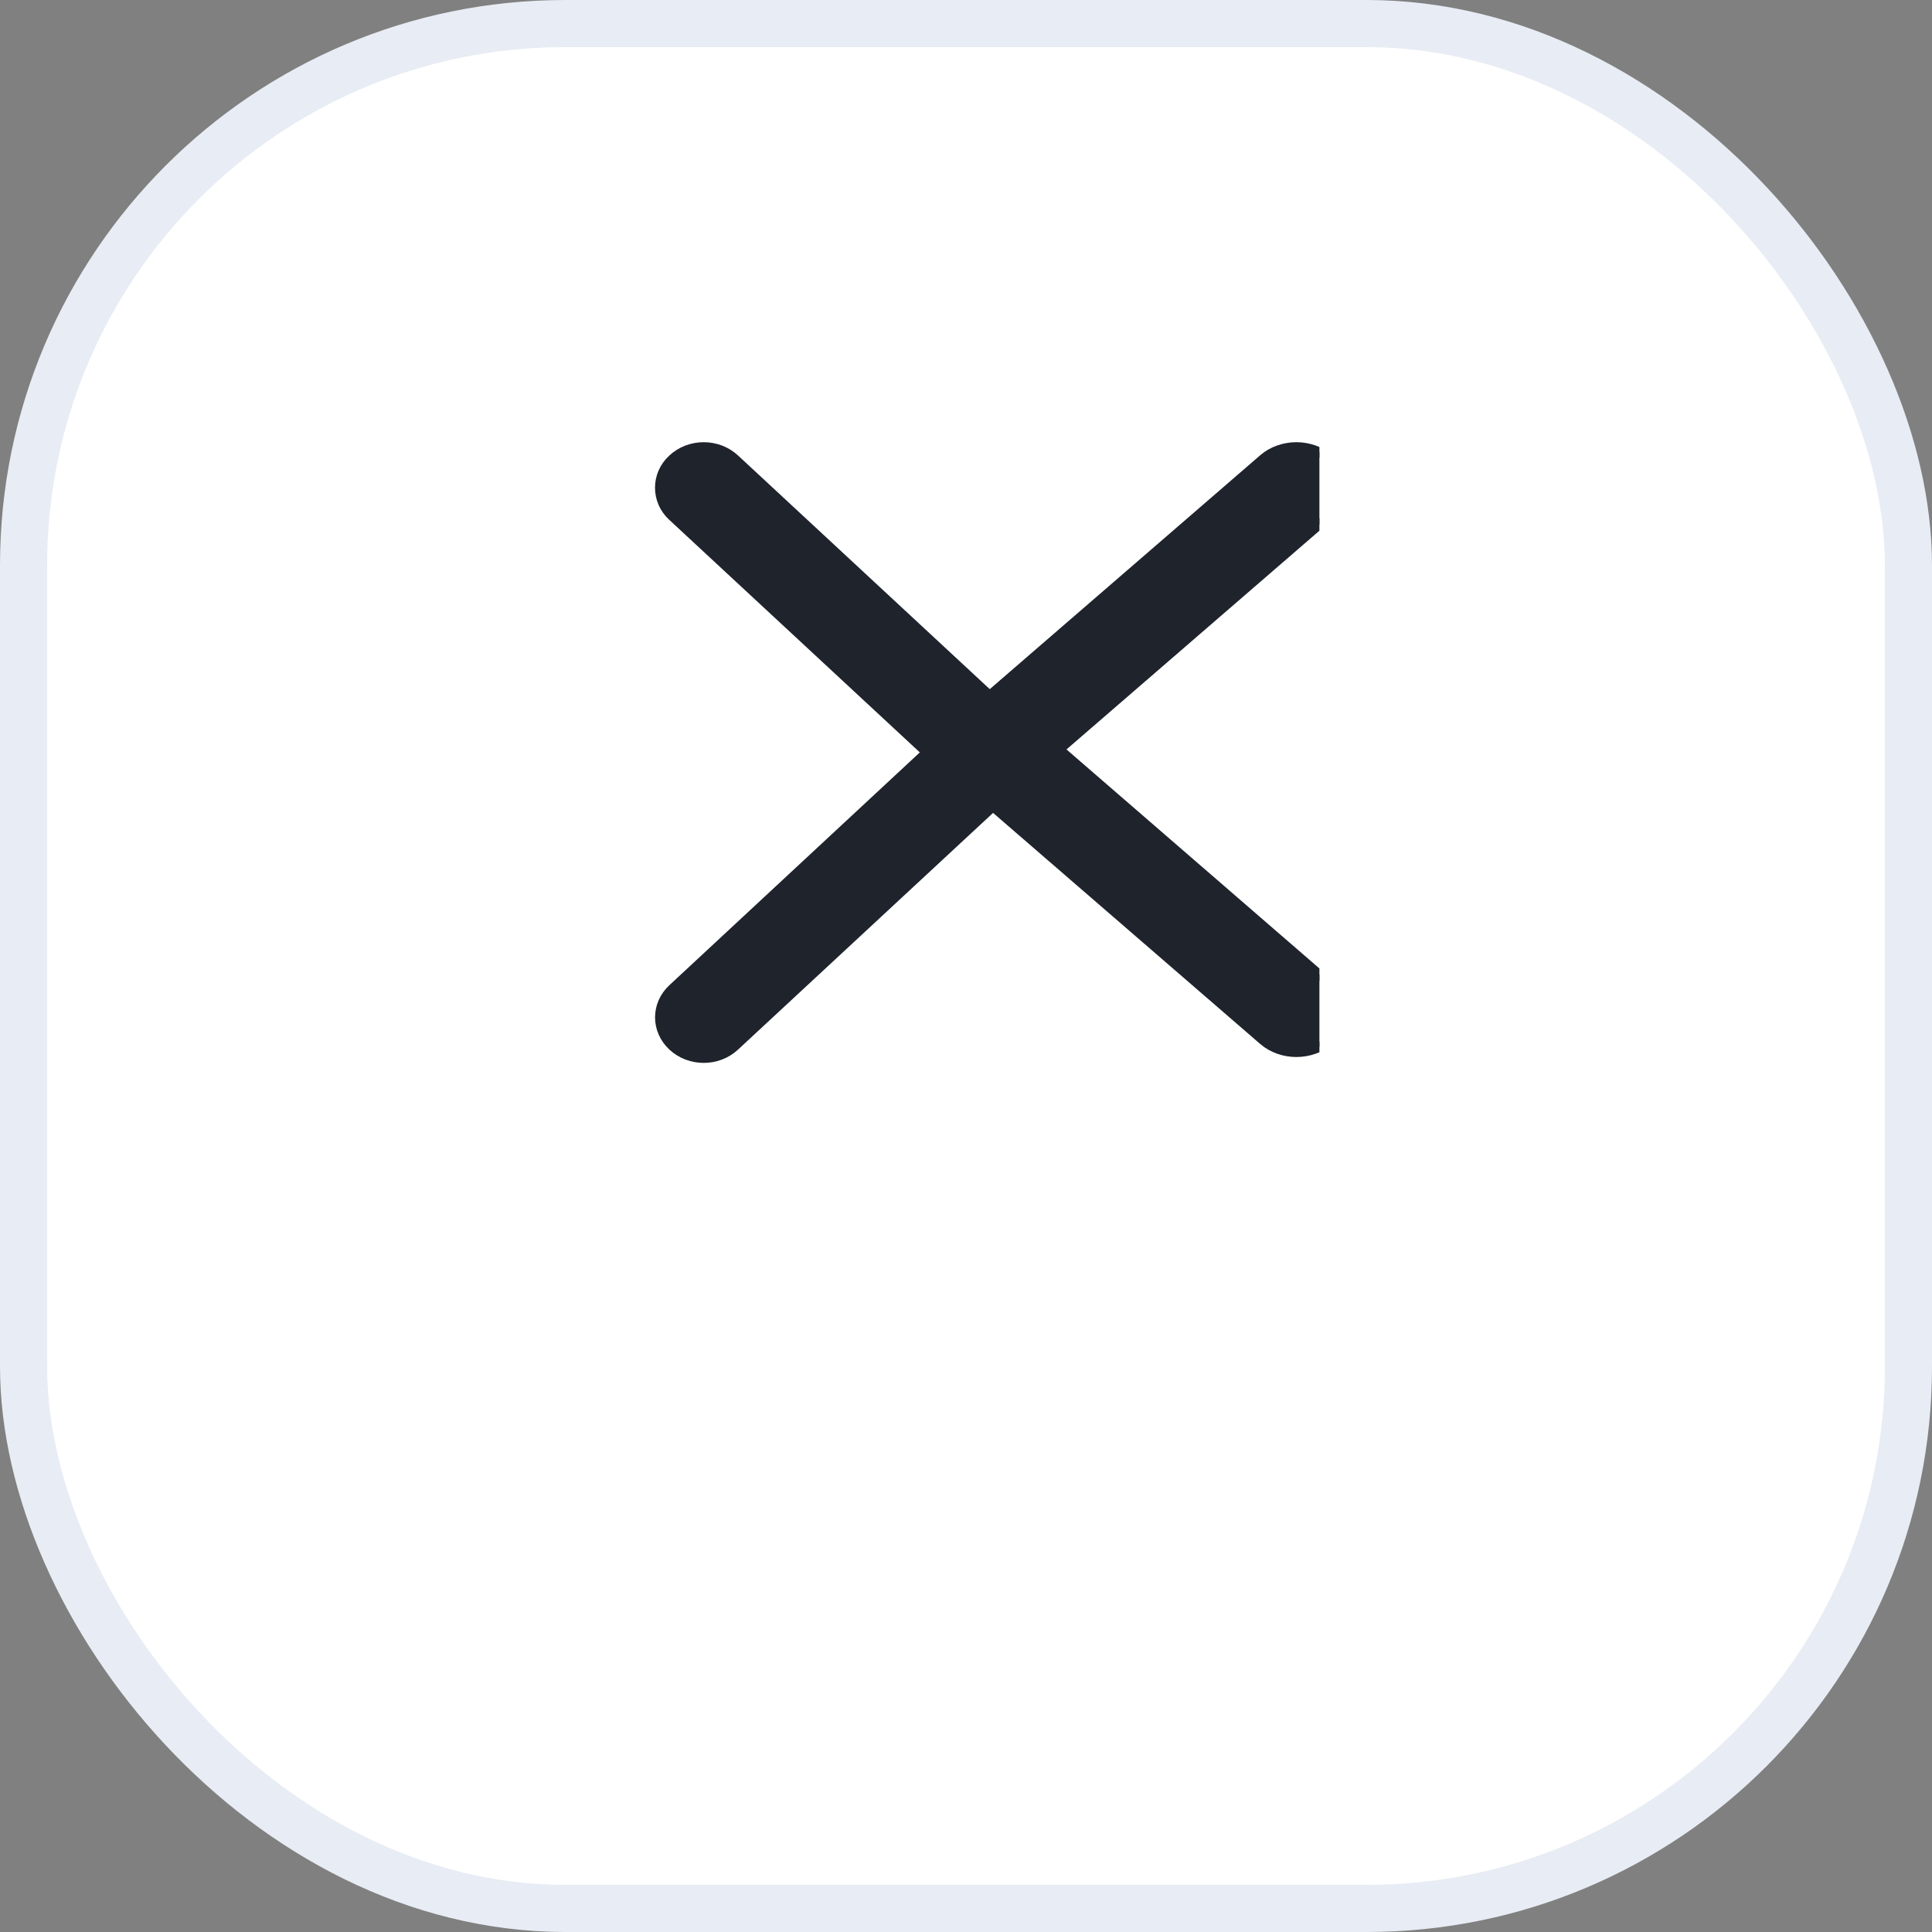 <svg width="41" height="41" viewBox="0 0 41 41" fill="none" xmlns="http://www.w3.org/2000/svg">
<rect x="0" y="0" width="41" height="41" fill="#808080" stroke="none"/>
<rect x="0.5" y="0.5" width="40" height="40" rx="11.5" fill="white" stroke="#E8ECF4"/>
<g clip-path="url(#clip0_167_307)">
<path d="M28.212 9.736C28.12 9.656 28.01 9.593 27.89 9.55C27.77 9.507 27.641 9.484 27.511 9.484C27.381 9.484 27.252 9.507 27.132 9.55C27.011 9.593 26.902 9.656 26.81 9.736L20.232 15.425C20.158 15.488 20.1 15.564 20.06 15.646C20.02 15.729 20 15.818 20 15.908C20 15.997 20.02 16.086 20.06 16.169C20.1 16.252 20.158 16.327 20.232 16.39L26.81 22.08C27.198 22.415 27.824 22.415 28.212 22.08C28.599 21.744 28.599 21.203 28.212 20.868L22.48 15.904L28.219 10.941C28.599 10.612 28.599 10.064 28.212 9.736Z" fill="#1E232C" stroke="#1E232C" stroke-width="0.2"/>
<path d="M14.275 9.738C14.361 9.658 14.464 9.594 14.577 9.55C14.69 9.507 14.811 9.484 14.934 9.484C15.056 9.484 15.178 9.507 15.291 9.55C15.404 9.594 15.507 9.658 15.593 9.738L21.782 15.483C21.851 15.547 21.906 15.623 21.943 15.706C21.981 15.79 22 15.88 22 15.97C22 16.061 21.981 16.15 21.943 16.234C21.906 16.318 21.851 16.394 21.782 16.458L15.593 22.202C15.228 22.541 14.64 22.541 14.275 22.202C13.91 21.863 13.91 21.317 14.275 20.979L19.667 15.967L14.267 10.955C13.91 10.623 13.91 10.07 14.275 9.738Z" fill="#1E232C" stroke="#1E232C" stroke-width="0.2"/>
</g>
<defs>
<clipPath id="clip0_167_307">
<rect width="19" height="16.431" fill="white" transform="translate(9 7.755)"/>
</clipPath>
</defs>
</svg>
